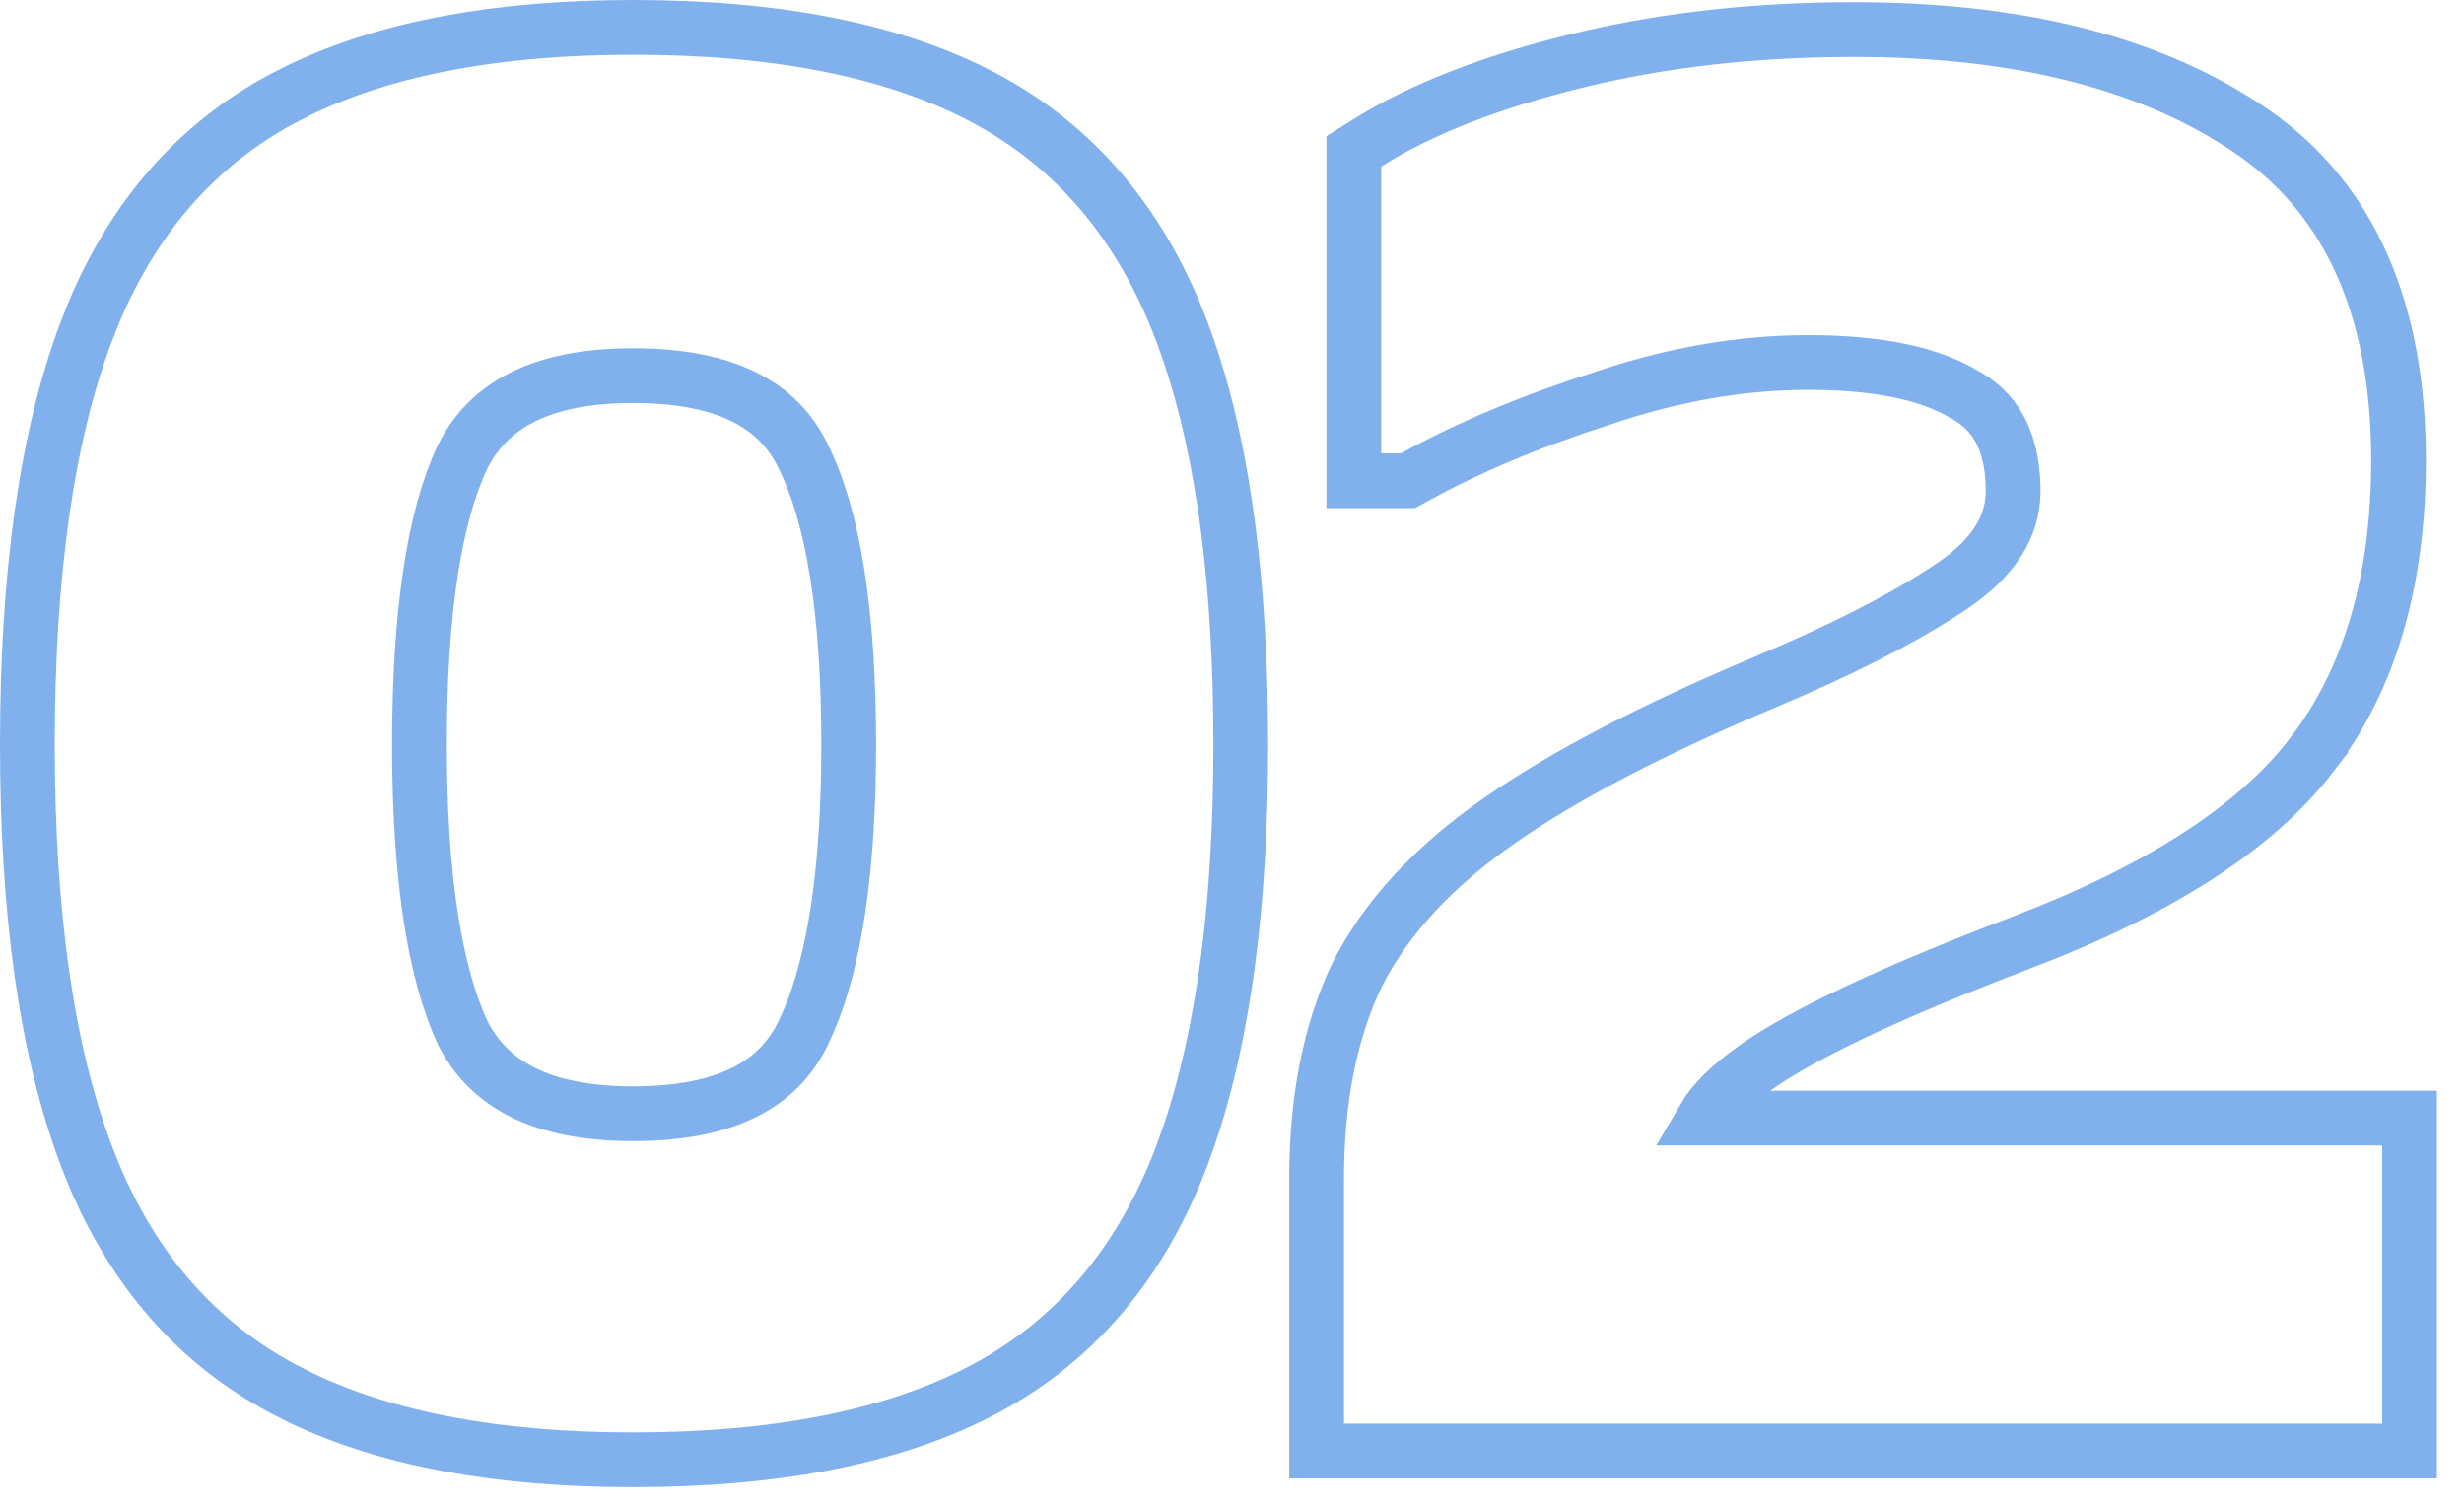 <svg width="90" height="55" viewBox="0 0 90 55" fill="none" xmlns="http://www.w3.org/2000/svg">
<path opacity="0.5" d="M23.12 1C28.385 1 32.7 1.839 35.991 3.598L36.301 3.769C39.473 5.56 41.76 8.371 43.176 12.127L43.438 12.861C44.707 16.6 45.32 21.393 45.32 27.2C45.32 32.958 44.706 37.724 43.438 41.459L43.176 42.192C41.715 46.07 39.325 48.94 35.991 50.722C32.7 52.481 28.386 53.32 23.12 53.32C18.232 53.32 14.158 52.582 10.957 51.041L10.329 50.722C7.204 49.051 4.907 46.425 3.429 42.908L3.145 42.192C1.699 38.355 1 33.342 1 27.2C1 21.006 1.698 15.965 3.145 12.127L3.429 11.412C4.907 7.895 7.204 5.268 10.329 3.598L10.957 3.279C14.158 1.738 18.232 1 23.12 1ZM67.731 1.08C73.554 1.08 78.325 2.221 81.953 4.6L82.307 4.837C85.9 7.339 87.61 11.412 87.61 16.8C87.61 21.166 86.586 24.786 84.443 27.567L84.444 27.568C82.359 30.29 78.744 32.562 73.767 34.455L73.766 34.454C69.024 36.266 65.849 37.775 64.147 38.977L64.143 38.98C63.144 39.676 62.554 40.299 62.238 40.84H88.011V53H48.091V43.04C48.091 40.213 48.561 37.739 49.546 35.653L49.551 35.643L49.557 35.633C50.611 33.525 52.369 31.647 54.759 29.98C57.133 28.323 60.377 26.638 64.463 24.918L65.559 24.446C68.035 23.355 69.975 22.317 71.398 21.339C72.864 20.317 73.492 19.219 73.531 18.03V17.786C73.485 16.035 72.847 14.996 71.738 14.401L71.72 14.392L71.701 14.38C70.481 13.657 68.634 13.24 66.051 13.24C63.611 13.24 61.106 13.672 58.532 14.547L58.524 14.55L58.516 14.553C55.899 15.39 53.614 16.353 51.654 17.436L51.429 17.56H49.45V5.527L49.918 5.233C51.904 3.985 54.468 2.991 57.572 2.229L58.162 2.089C61.125 1.414 64.316 1.08 67.731 1.08ZM23.12 13.72C19.767 13.72 17.837 14.802 16.895 16.688C15.879 18.828 15.32 22.291 15.32 27.2C15.32 32.053 15.878 35.523 16.899 37.722C17.844 39.602 19.772 40.68 23.12 40.68C26.538 40.68 28.448 39.593 29.338 37.73L29.342 37.721L29.537 37.295C30.485 35.09 31 31.758 31 27.2C31 22.281 30.412 18.82 29.346 16.688L29.342 16.679L29.338 16.671C28.448 14.807 26.538 13.72 23.12 13.72Z" stroke="#0265DC" stroke-width="2"/>
</svg>
